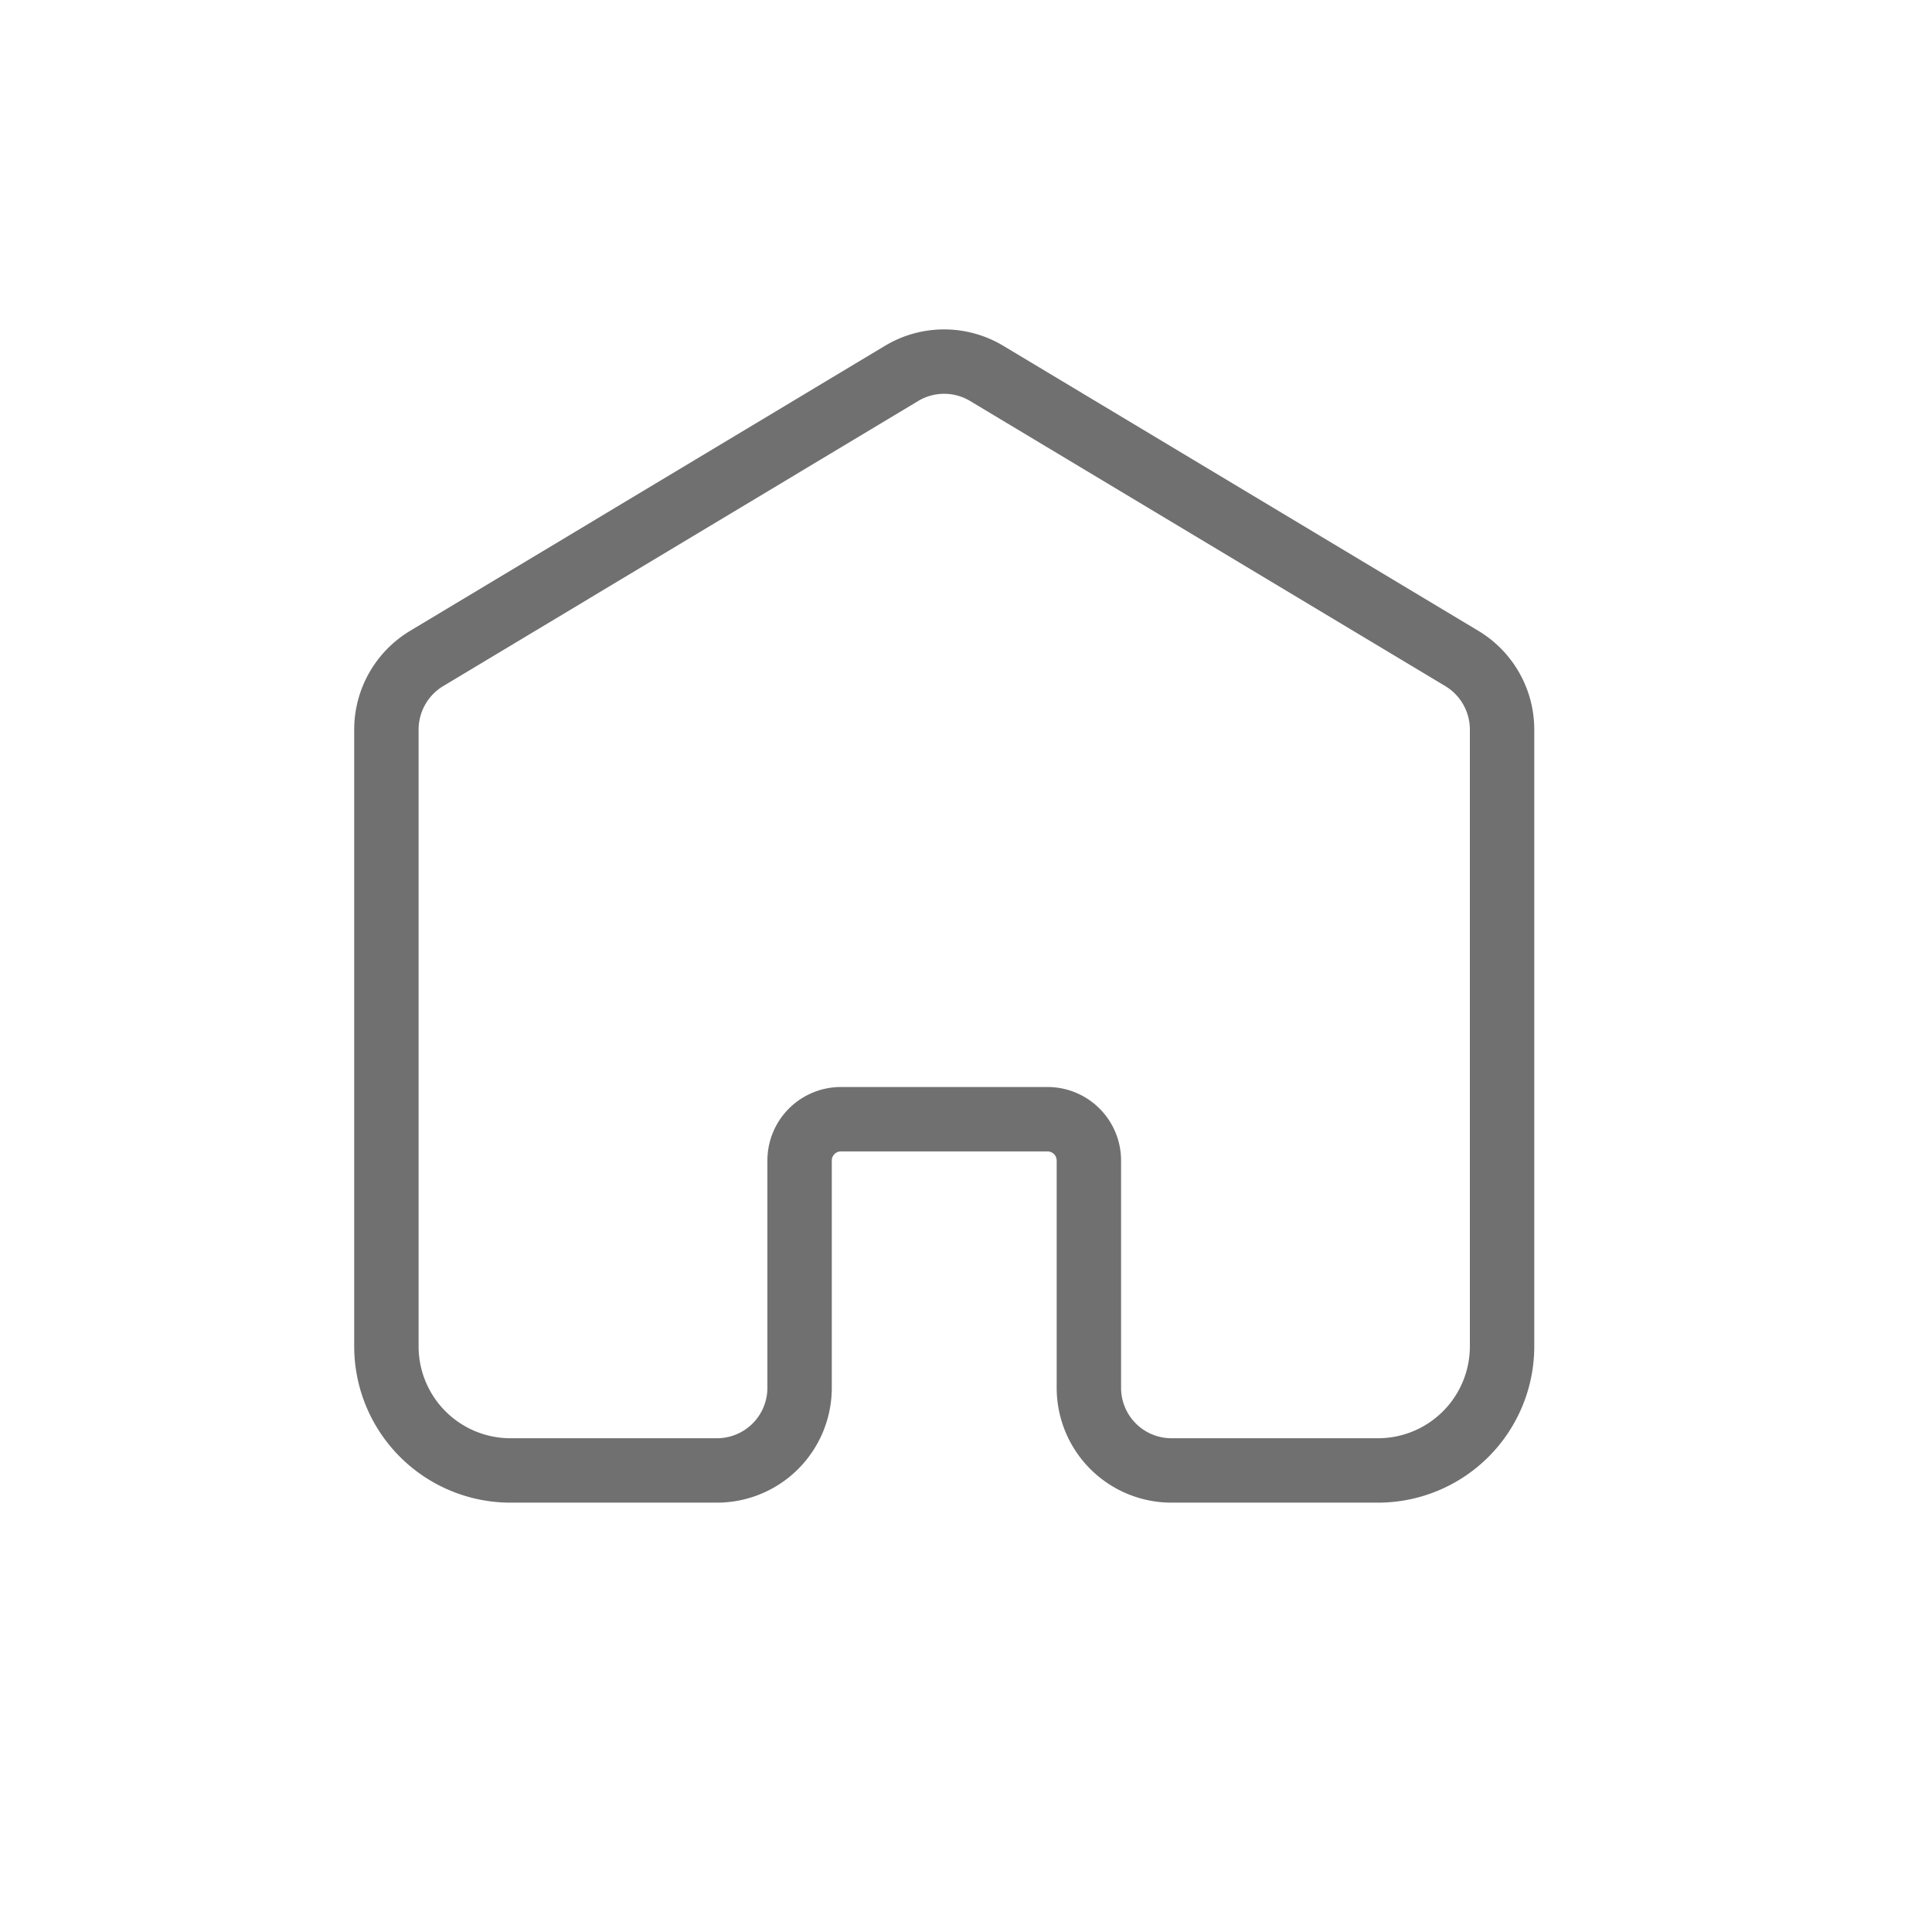<svg xmlns="http://www.w3.org/2000/svg" width="30" height="30" viewBox="0 0 30 30">
  <g id="home-icon" transform="translate(-29 -274)">
    <rect id="Rectangle_16" data-name="Rectangle 16" width="30" height="30" transform="translate(29 274)" fill="none"/>
    <path id="homepage" d="M22.324,11.041v9.582A1.927,1.927,0,0,1,20.4,22.548H17.191a1.283,1.283,0,0,1-1.283-1.283V17.736a.642.642,0,0,0-.642-.642H12.058a.642.642,0,0,0-.642.642v3.529a1.283,1.283,0,0,1-1.283,1.283H6.925A1.927,1.927,0,0,1,5,20.623V11.041a1.289,1.289,0,0,1,.623-1.1L13,5.513a1.283,1.283,0,0,1,1.321,0L21.7,9.94A1.289,1.289,0,0,1,22.324,11.041Z" transform="translate(30 274.285)" fill="none" stroke="#707070" stroke-width="1"/>
  </g>
</svg>
